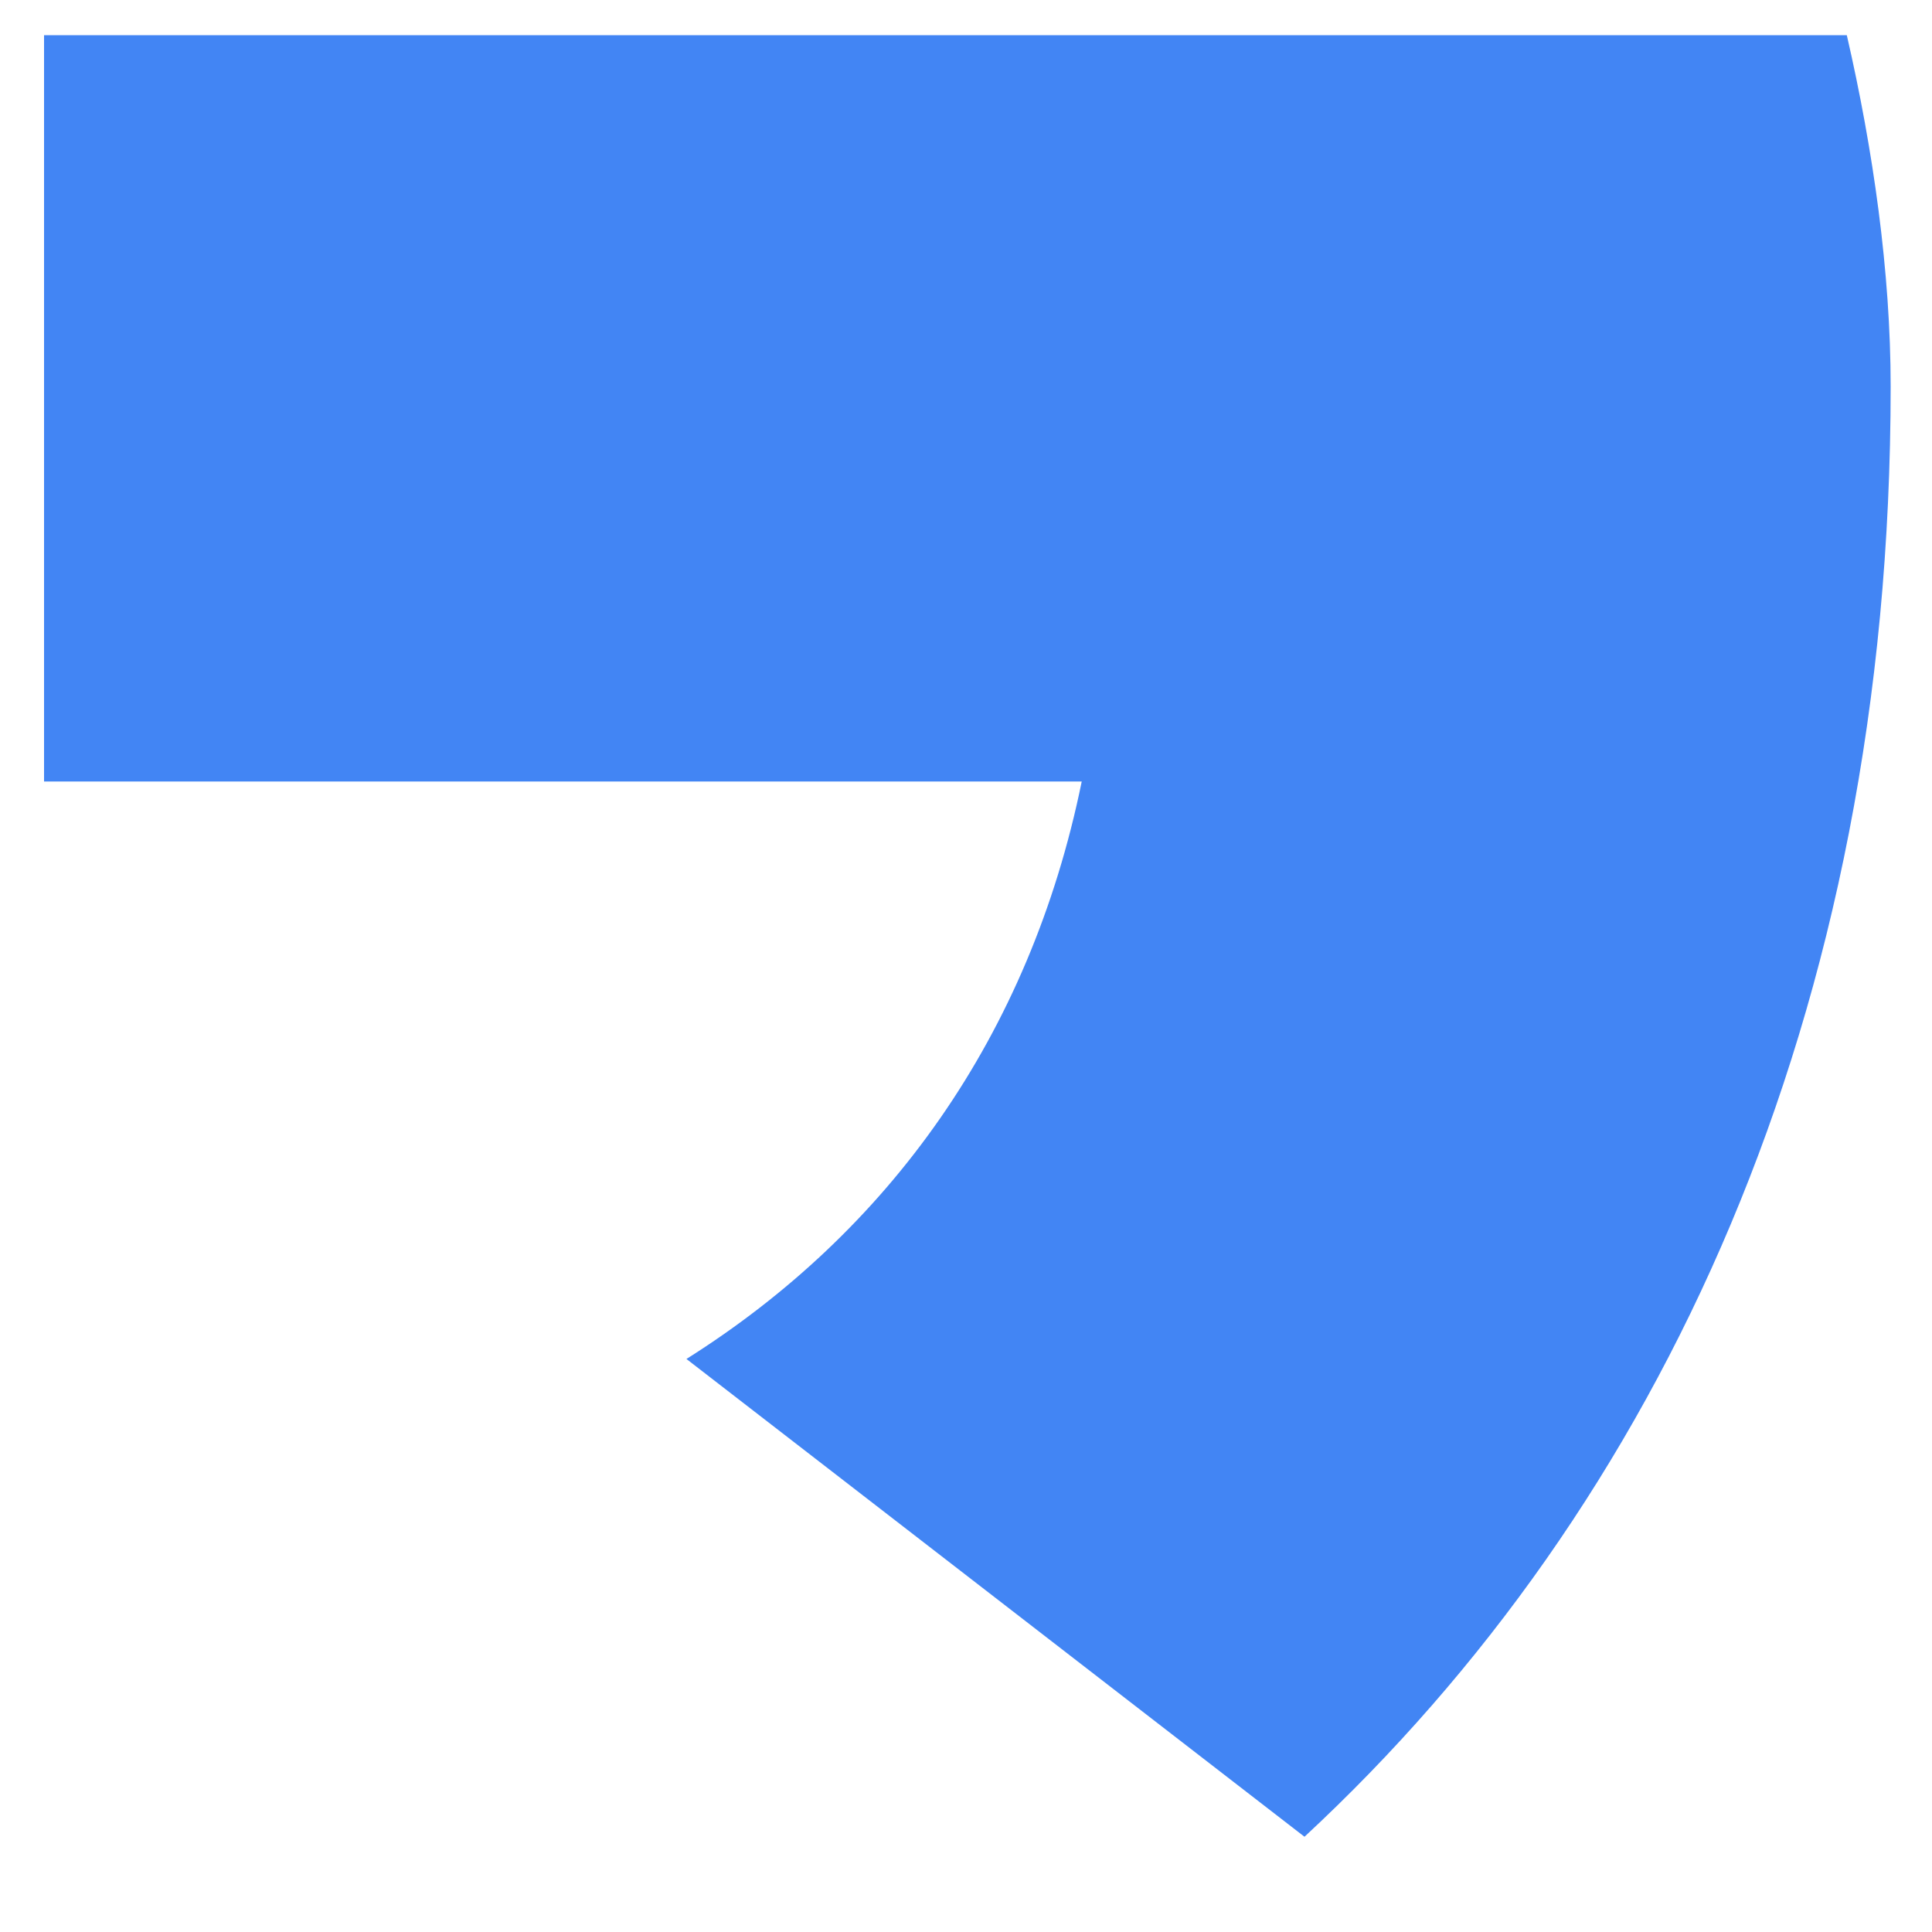 <?xml version="1.0" encoding="UTF-8" standalone="no"?><svg width='10' height='10' viewBox='0 0 10 10' fill='none' xmlns='http://www.w3.org/2000/svg'>
<path fill-rule='evenodd' clip-rule='evenodd' d='M9.786 2C9.786 1.409 9.695 0.772 9.559 0.182H0.228V4.045H5.599C5.33 5.363 4.599 6.375 3.553 7.034L6.752 9.507C8.591 7.801 9.786 5.259 9.786 2Z' fill='#4285F4'/>
</svg>
